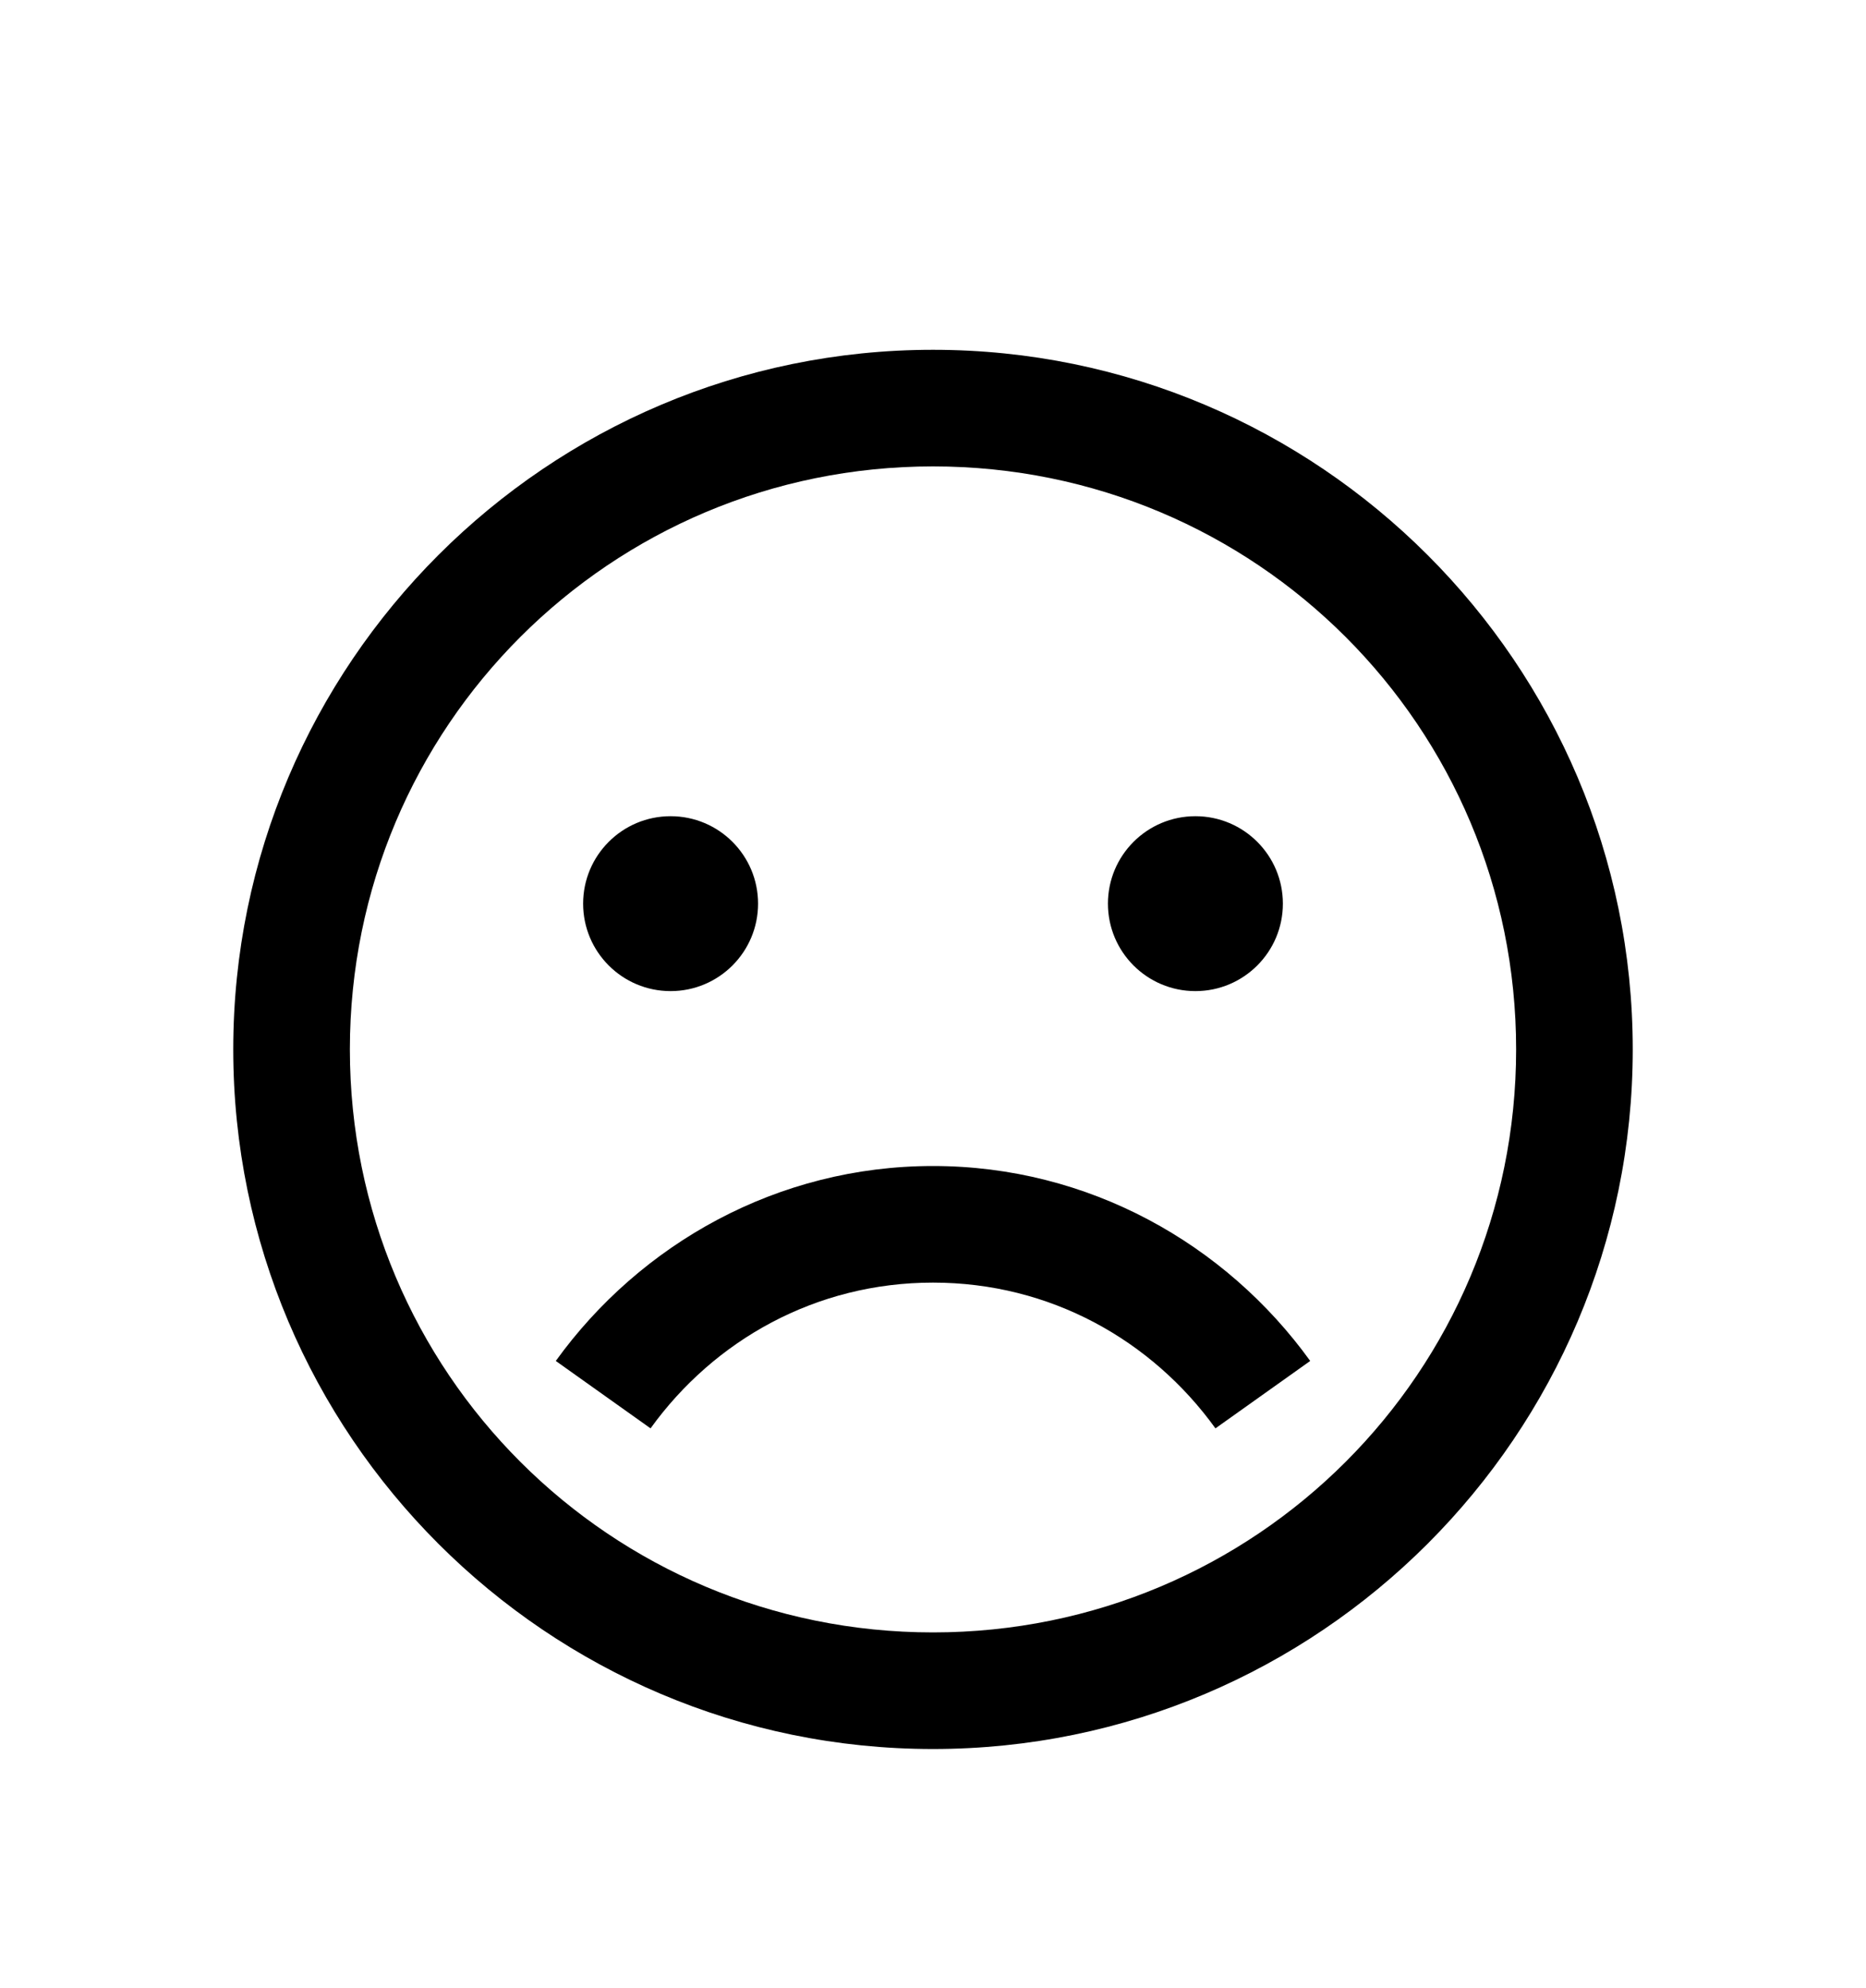 <svg version="1.1" xmlns="http://www.w3.org/2000/svg" xmlns:xlink="http://www.w3.org/1999/xlink" id="frown-o" viewBox="0 0 512 545.5"><path d="M256 96c105.85 0 192 86.15 192 192s-86.15 192-192 192S64 393.85 64 288 150.15 96 256 96zm0 32c-88.555 0-160 71.445-160 160s71.445 160 160 160 160-71.445 160-160-71.445-160-160-160zm-72 96c13.255 0 24 10.745 24 24s-10.745 24-24 24-24-10.745-24-24 10.745-24 24-24zm144 0c13.255 0 24 10.745 24 24s-10.745 24-24 24-24-10.745-24-24 10.745-24 24-24zm-72 96c42.678 0 80.327 21.368 103.5 53.5l-26 18.5c-17.467-24.22-45.36-40-77.5-40s-60.033 15.78-77.5 40l-26-18.5C175.673 341.368 213.322 320 256 320z"/></svg>
